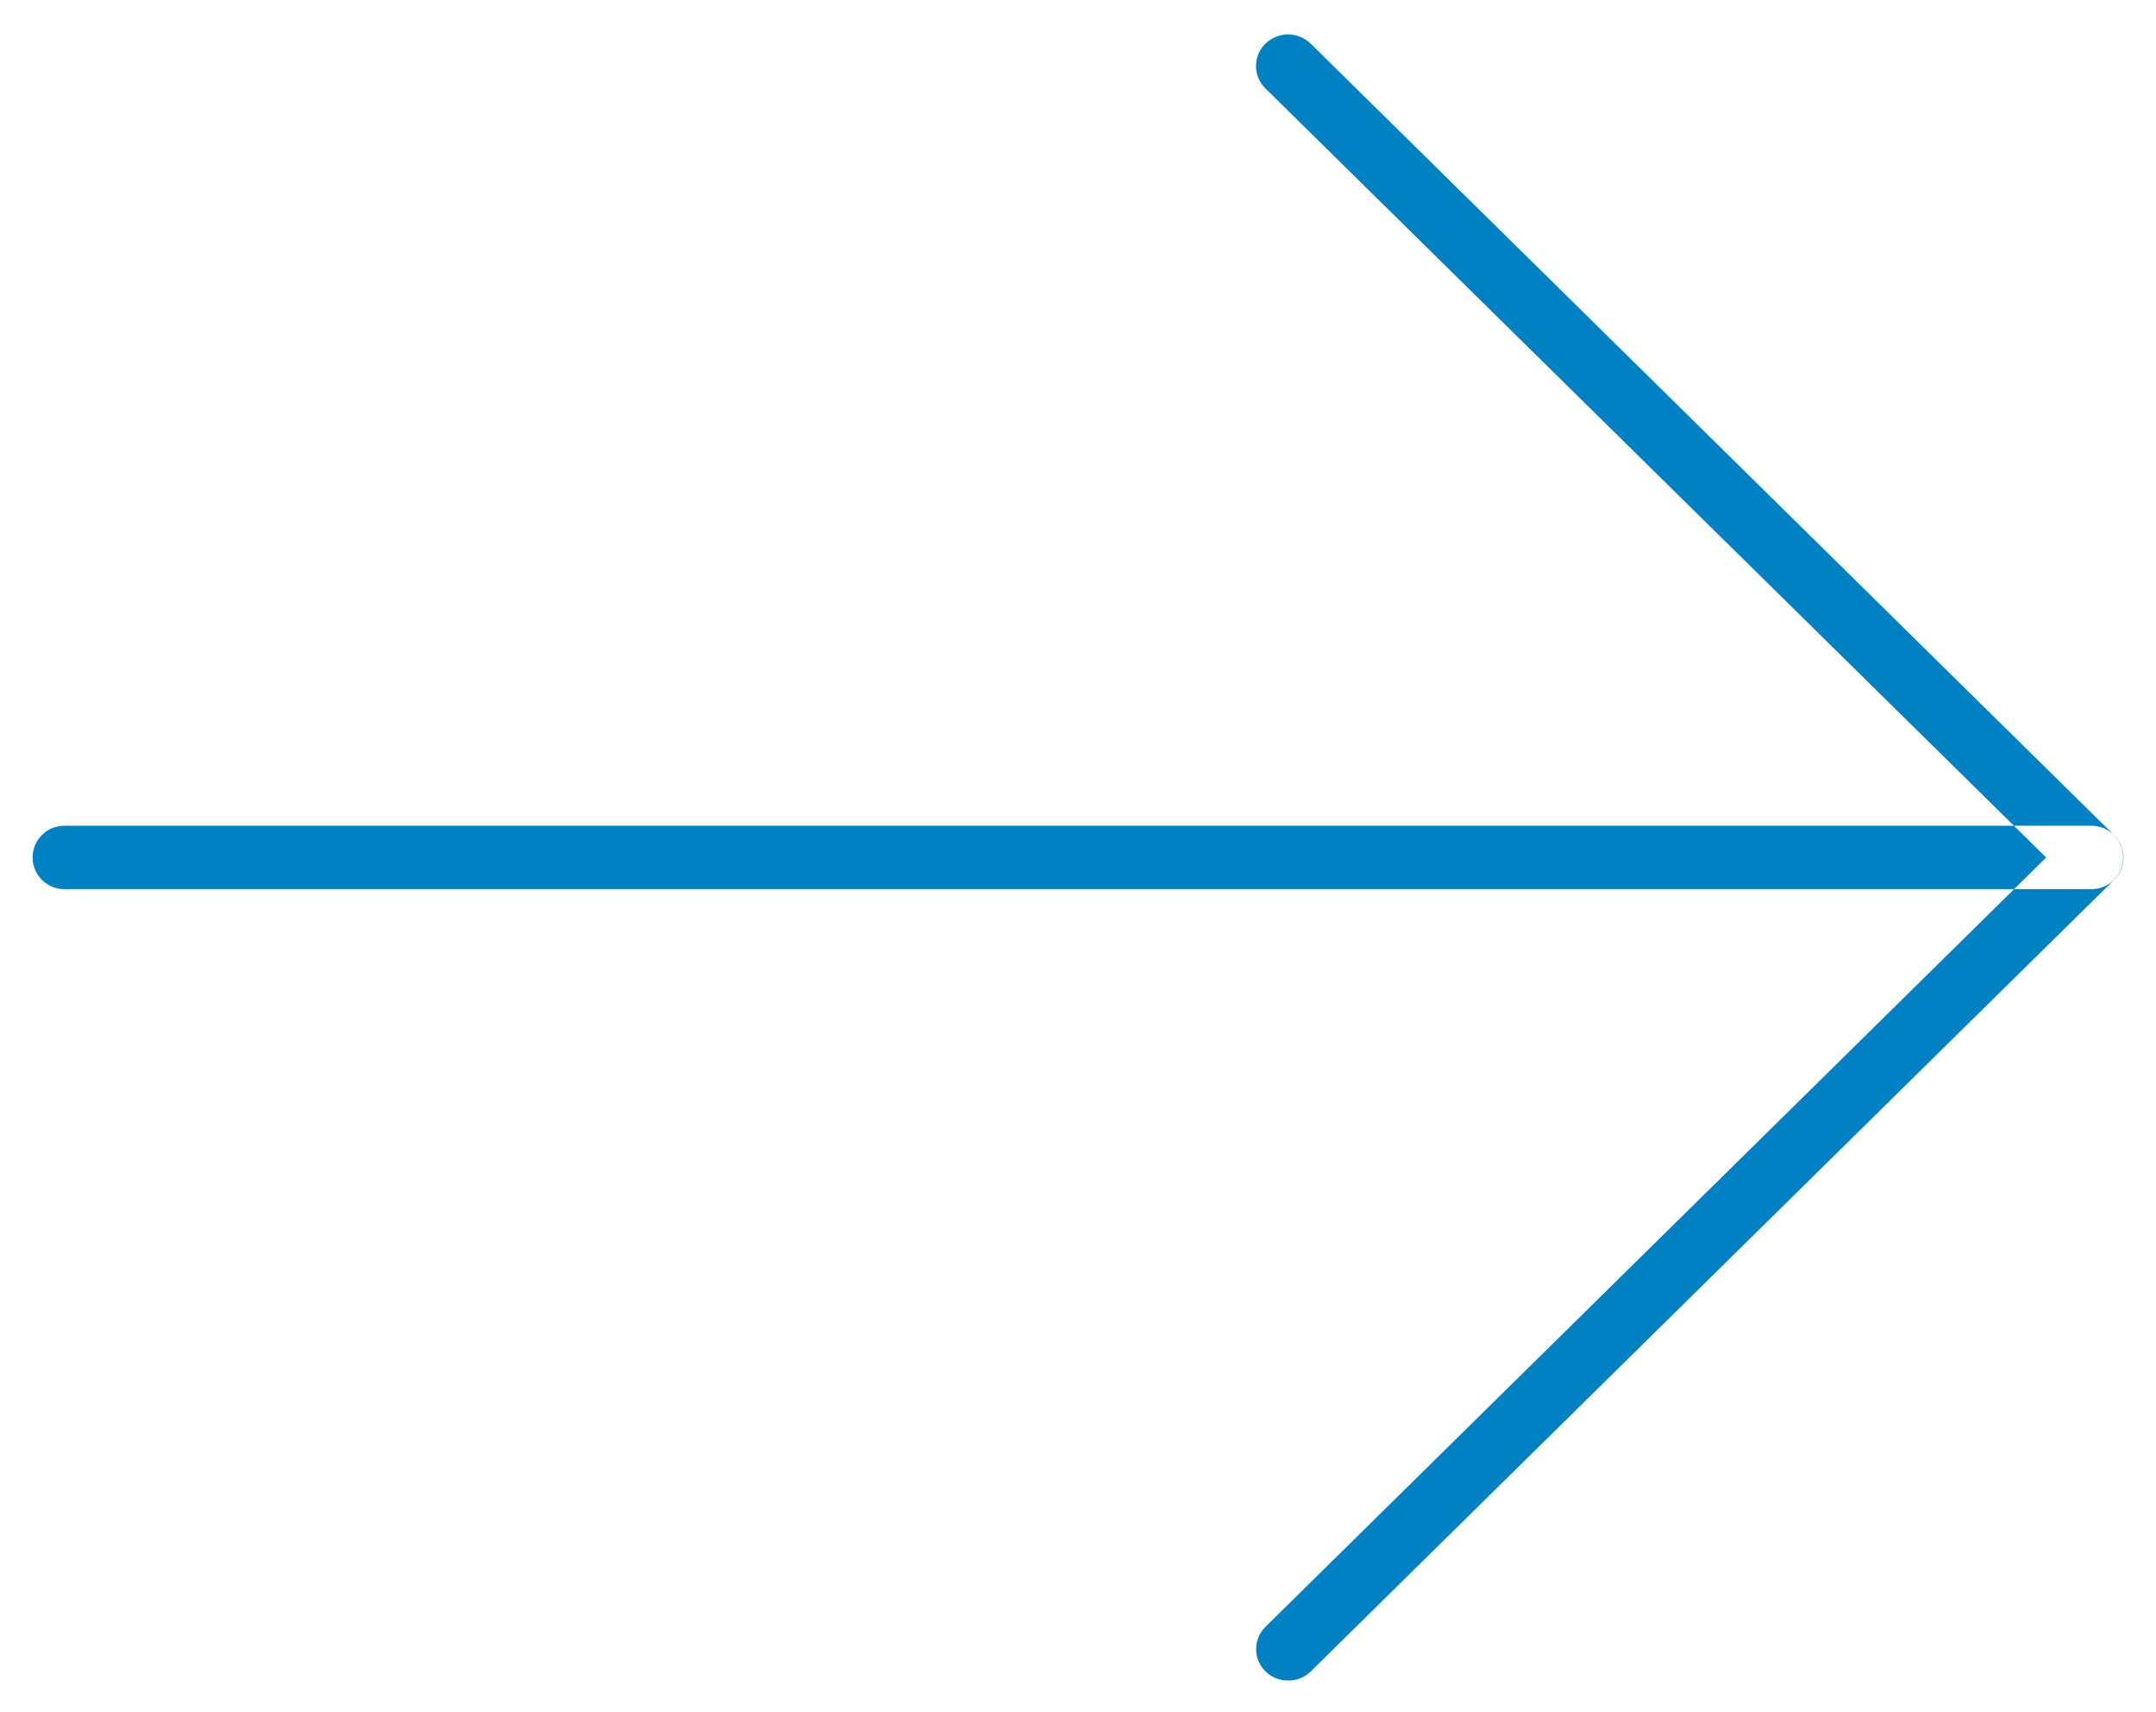 <svg width="34" height="27" viewBox="0 0 34 27" fill="none" xmlns="http://www.w3.org/2000/svg">
<path fill-rule="evenodd" clip-rule="evenodd" d="M32.982 14.021H1.014C0.738 14.021 0.514 13.797 0.514 13.521C0.514 13.245 0.738 13.021 1.014 13.021H32.982C33.258 13.021 33.482 13.245 33.482 13.521C33.482 13.797 33.258 14.021 32.982 14.021ZM20.313 26.5C20.179 26.5 20.051 26.448 19.955 26.354C19.862 26.262 19.809 26.136 19.809 26.004C19.809 25.873 19.862 25.747 19.955 25.654L32.268 13.522L19.955 1.394C19.86 1.301 19.807 1.174 19.807 1.042C19.807 0.909 19.86 0.782 19.955 0.689C20.154 0.495 20.471 0.495 20.67 0.689L33.339 13.169C33.434 13.262 33.487 13.389 33.487 13.522C33.487 13.654 33.434 13.781 33.339 13.874L20.67 26.357C20.575 26.45 20.446 26.502 20.313 26.5Z" fill="#0081C3"/>
</svg>
